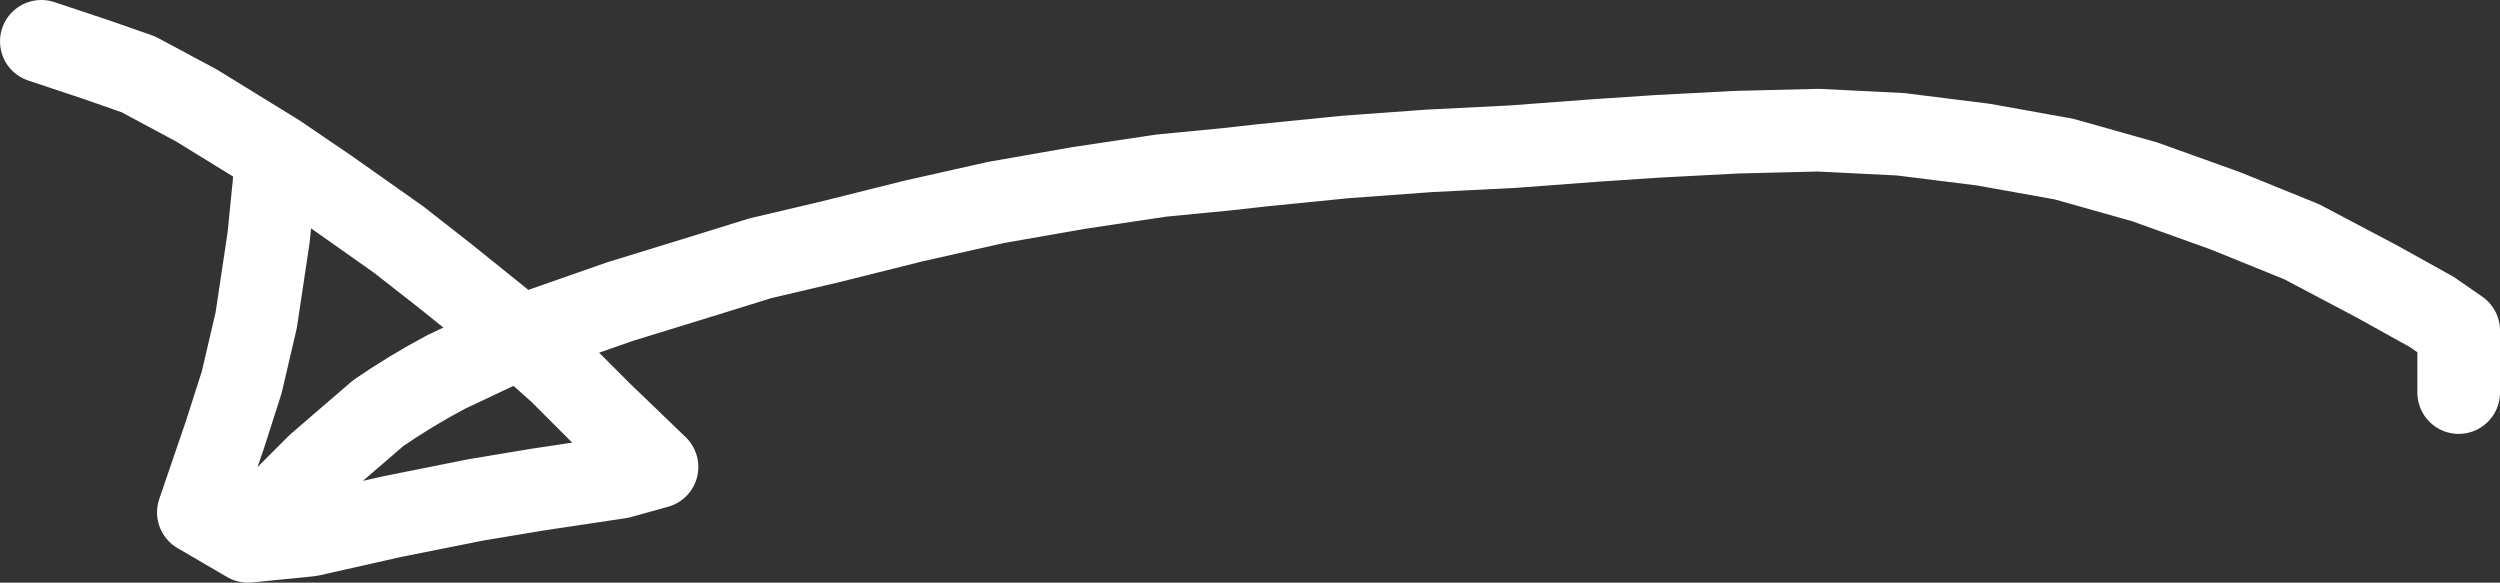 <?xml version="1.0" encoding="UTF-8" standalone="no"?>
<svg xmlns:xlink="http://www.w3.org/1999/xlink" height="14.1px" width="60.5px" xmlns="http://www.w3.org/2000/svg">
  <rect width="100%" height="100%" fill="#333333" stroke="none"/>
  <g transform="matrix(1.0, 0.0, 0.0, 1.0, 1.0, 1.0)">
    <path d="M0.0 0.0 L1.35 0.45 2.35 0.8 3.75 1.55 5.7 2.75 6.95 3.6 8.65 4.8 9.8 5.7 11.6 7.15 12.0 7.0 14.0 6.3 15.95 5.7 17.4 5.25 19.1 4.85 21.1 4.35 23.1 3.9 25.1 3.55 27.1 3.25 28.65 3.1 29.55 3.0 31.55 2.8 33.6 2.65 35.6 2.55 37.6 2.4 39.1 2.3 41.0 2.2 43.0 2.15 45.0 2.25 47.0 2.5 48.95 2.85 50.9 3.4 52.85 4.1 54.7 4.85 56.5 5.8 57.85 6.55 58.5 7.0 58.5 8.5 M14.0 10.55 L14.9 10.3 13.55 9.0 12.55 8.0 11.6 7.15 9.8 8.0 Q8.95 8.45 8.15 9.0 L6.7 10.25 5.7 11.25 5.0 12.1 6.5 11.95 8.5 11.5 10.5 11.1 12.0 10.85 14.0 10.55 M5.7 2.75 L5.5 4.75 5.2 6.75 4.85 8.25 4.45 9.5 3.8 11.4 5.0 12.1" fill="none" stroke="#ffffff" stroke-linecap="round" stroke-linejoin="round" stroke-width="2.0"/>
  </g>
</svg>
